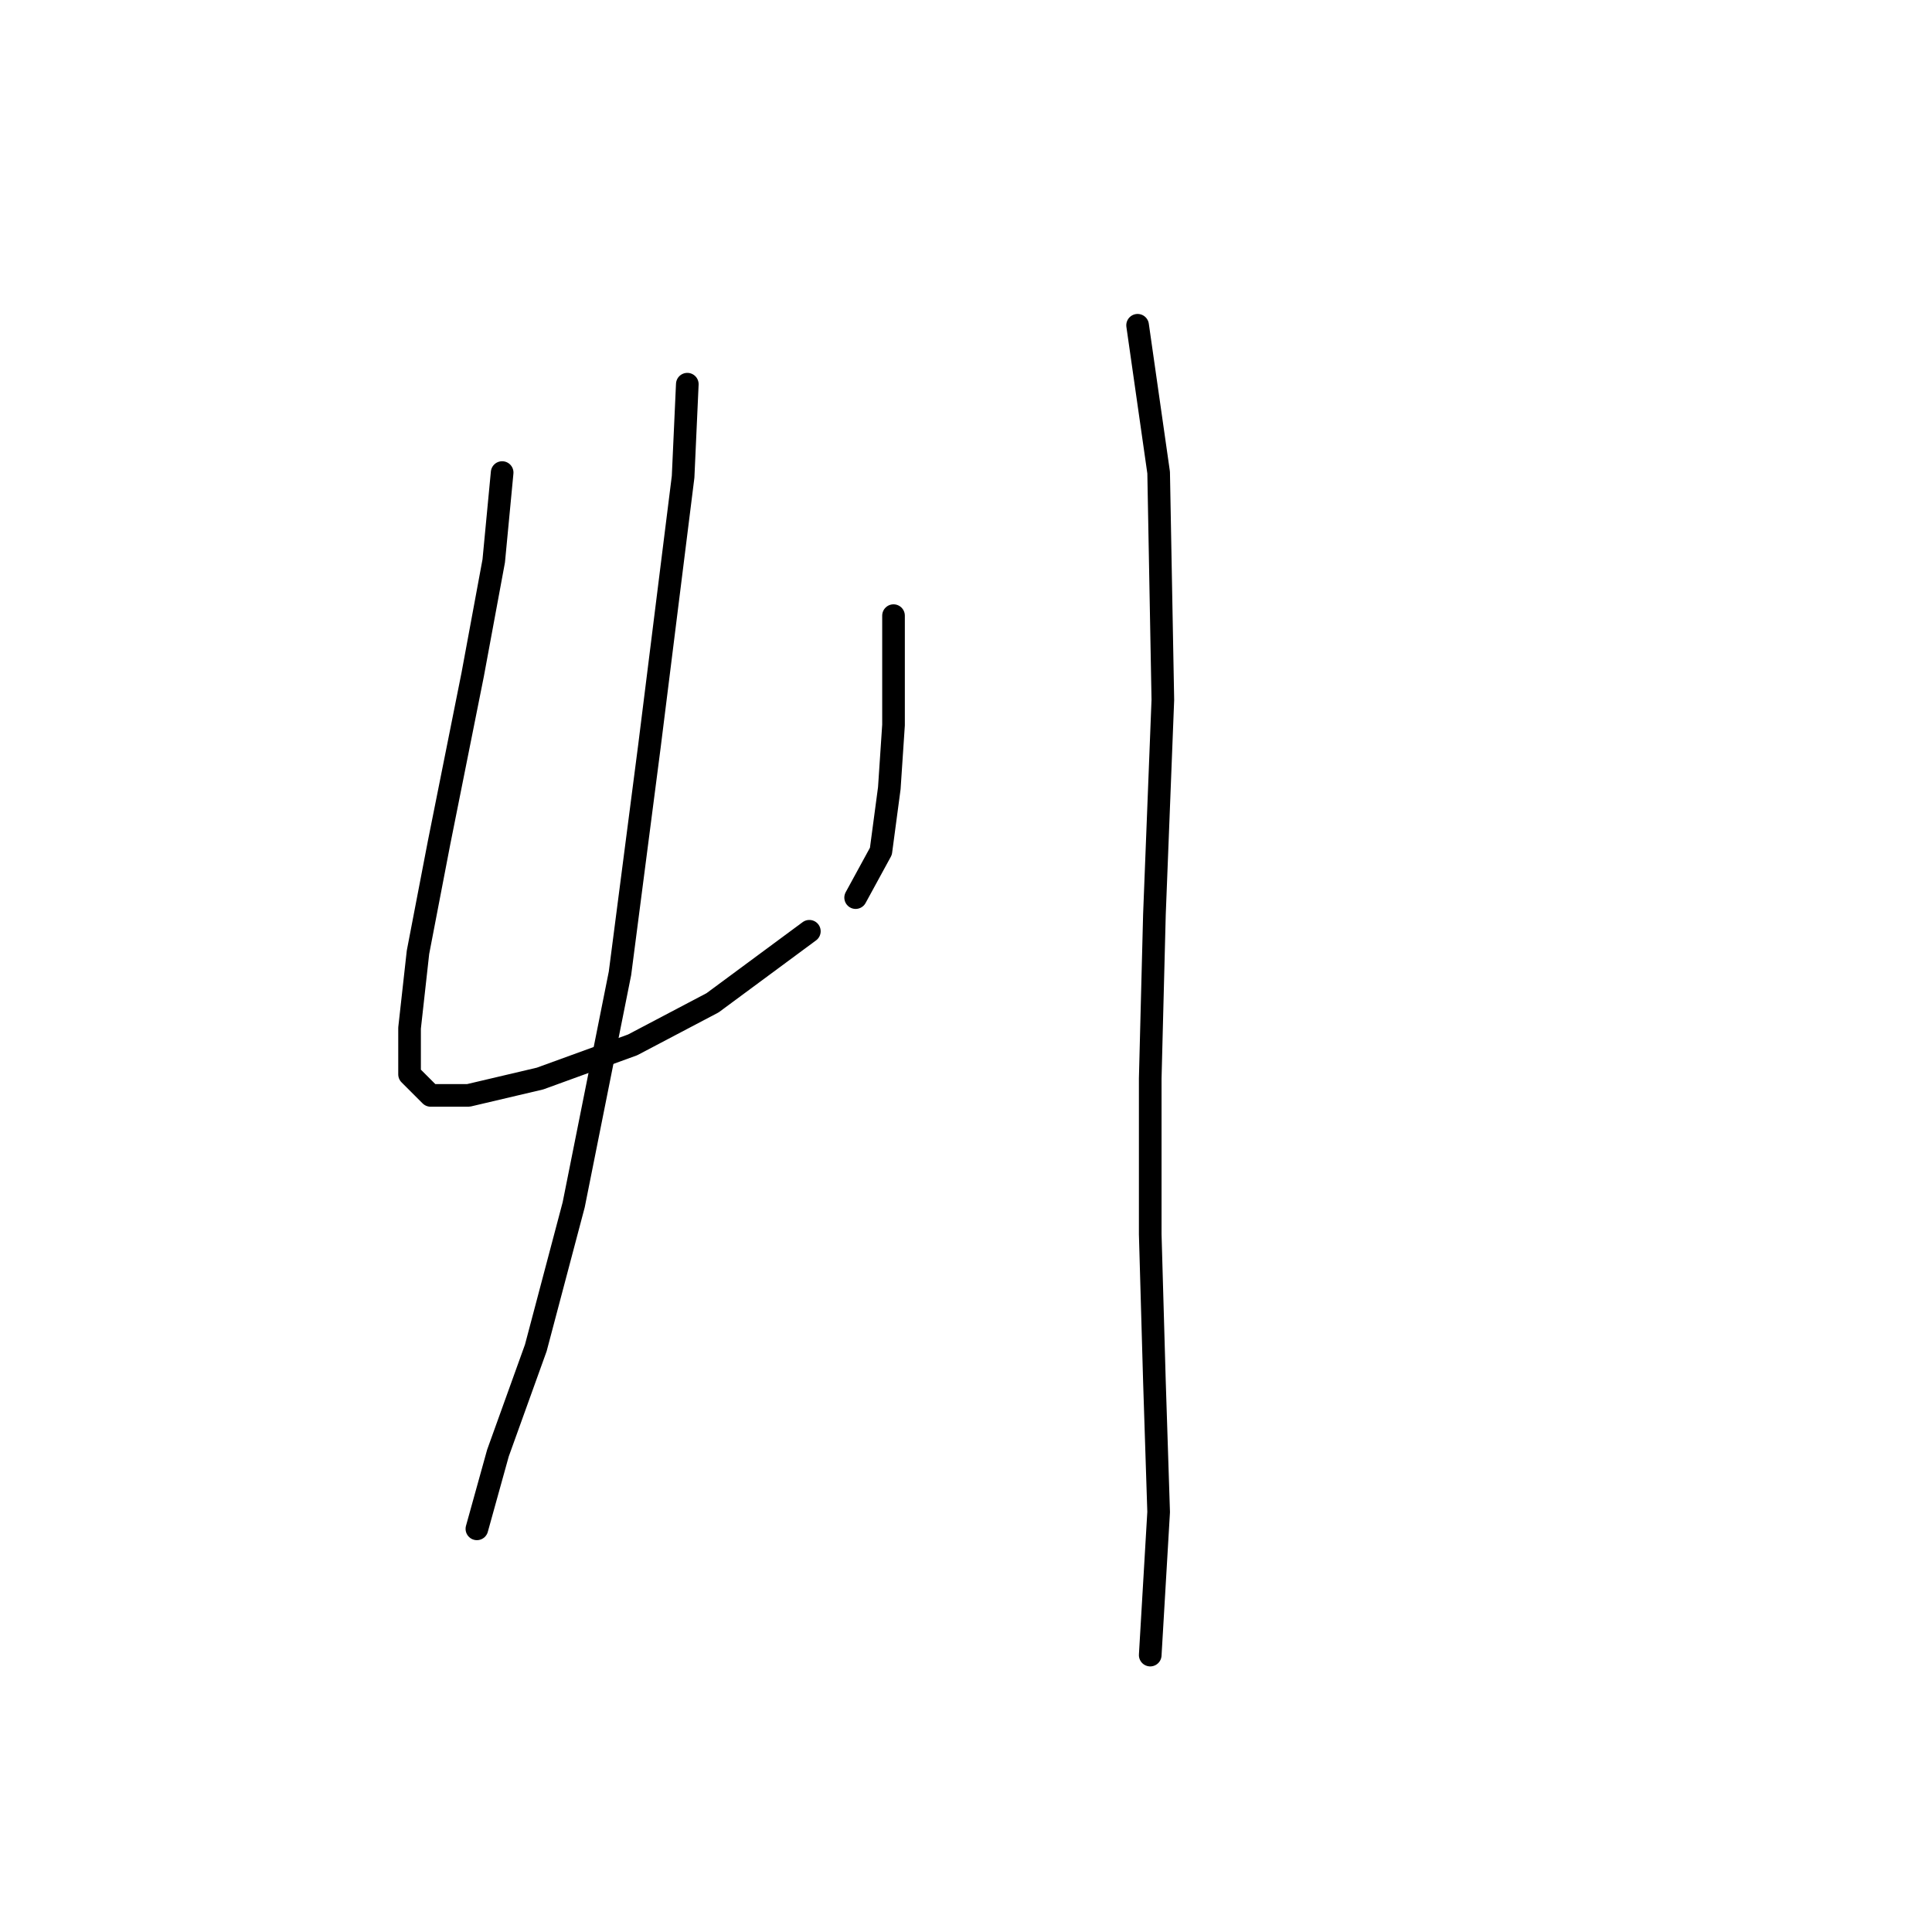 <?xml version="1.0" standalone="no"?>
    <svg width="256" height="256" xmlns="http://www.w3.org/2000/svg" version="1.1">
    <polyline stroke="black" stroke-width="3" stroke-linecap="round" fill="transparent" stroke-linejoin="round" points="66.537 62.617 65.422 74.327 62.634 89.383 58.173 111.688 55.385 126.186 54.269 136.223 54.269 142.357 57.058 145.145 62.076 145.145 71.556 142.914 83.823 138.453 94.418 132.877 107.243 123.398 107.243 123.398 " />
        <polyline stroke="black" stroke-width="3" stroke-linecap="round" fill="transparent" stroke-linejoin="round" points="118.396 81.576 118.396 96.074 117.838 104.439 116.723 112.803 113.377 118.937 113.377 118.937 " />
        <polyline stroke="black" stroke-width="3" stroke-linecap="round" fill="transparent" stroke-linejoin="round" points="91.072 50.907 90.515 63.175 86.054 98.862 82.15 128.974 76.017 159.643 70.998 178.602 65.979 192.543 63.191 202.58 63.191 202.58 " />
        <polyline stroke="black" stroke-width="3" stroke-linecap="round" fill="transparent" stroke-linejoin="round" points="150.738 43.1 153.526 62.617 154.083 92.729 152.968 121.167 152.411 142.914 152.411 163.546 152.968 183.063 153.526 200.349 152.411 219.308 152.411 219.308 " />
        </svg>